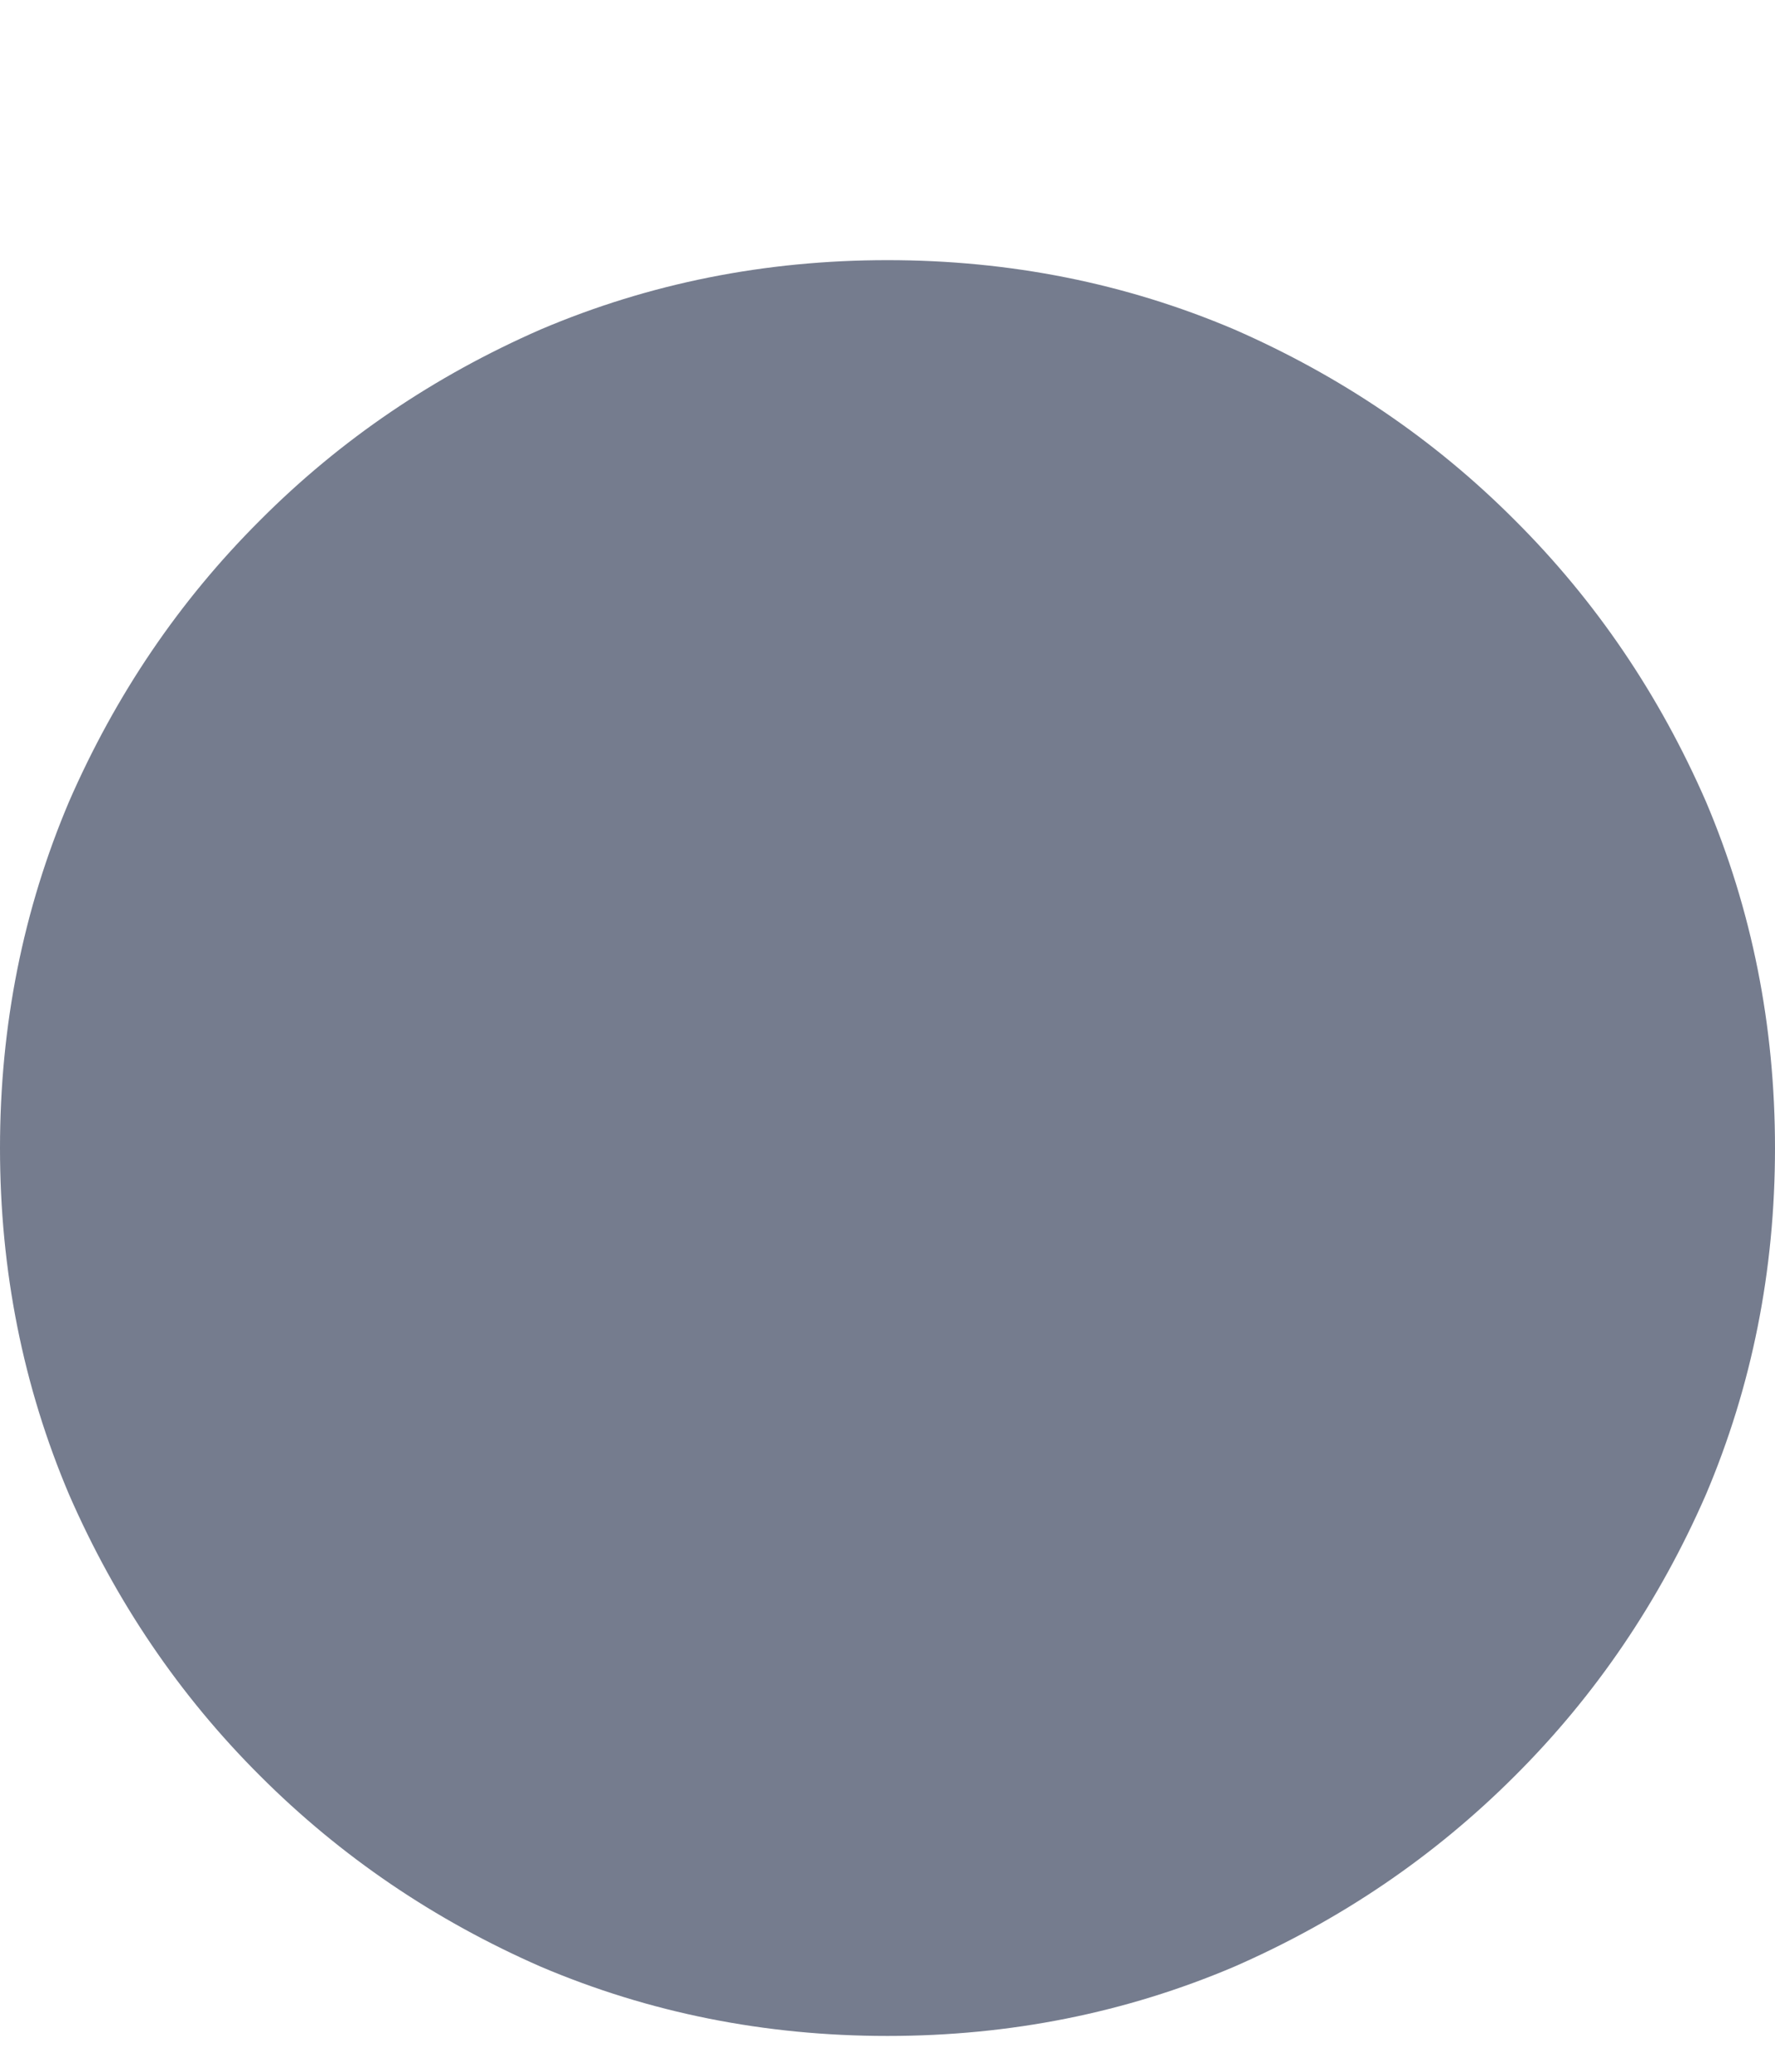 <svg width="6" height="7" viewBox="0 0 6 7" fill="none" xmlns="http://www.w3.org/2000/svg">
<path d="M3 6.879C3.414 6.879 3.805 6.801 4.172 6.645C4.531 6.488 4.848 6.273 5.121 6C5.395 5.727 5.609 5.41 5.766 5.051C5.922 4.684 6 4.293 6 3.879C6 3.465 5.922 3.074 5.766 2.707C5.609 2.348 5.395 2.031 5.121 1.758C4.848 1.484 4.531 1.27 4.172 1.113C3.805 0.957 3.414 0.879 3 0.879C2.586 0.879 2.195 0.957 1.828 1.113C1.469 1.27 1.152 1.484 0.879 1.758C0.605 2.031 0.391 2.348 0.234 2.707C0.078 3.074 0 3.465 0 3.879C0 4.293 0.078 4.684 0.234 5.051C0.391 5.41 0.605 5.727 0.879 6C1.152 6.273 1.469 6.488 1.828 6.645C2.195 6.801 2.586 6.879 3 6.879Z" fill="#757C8E"/>
</svg>
